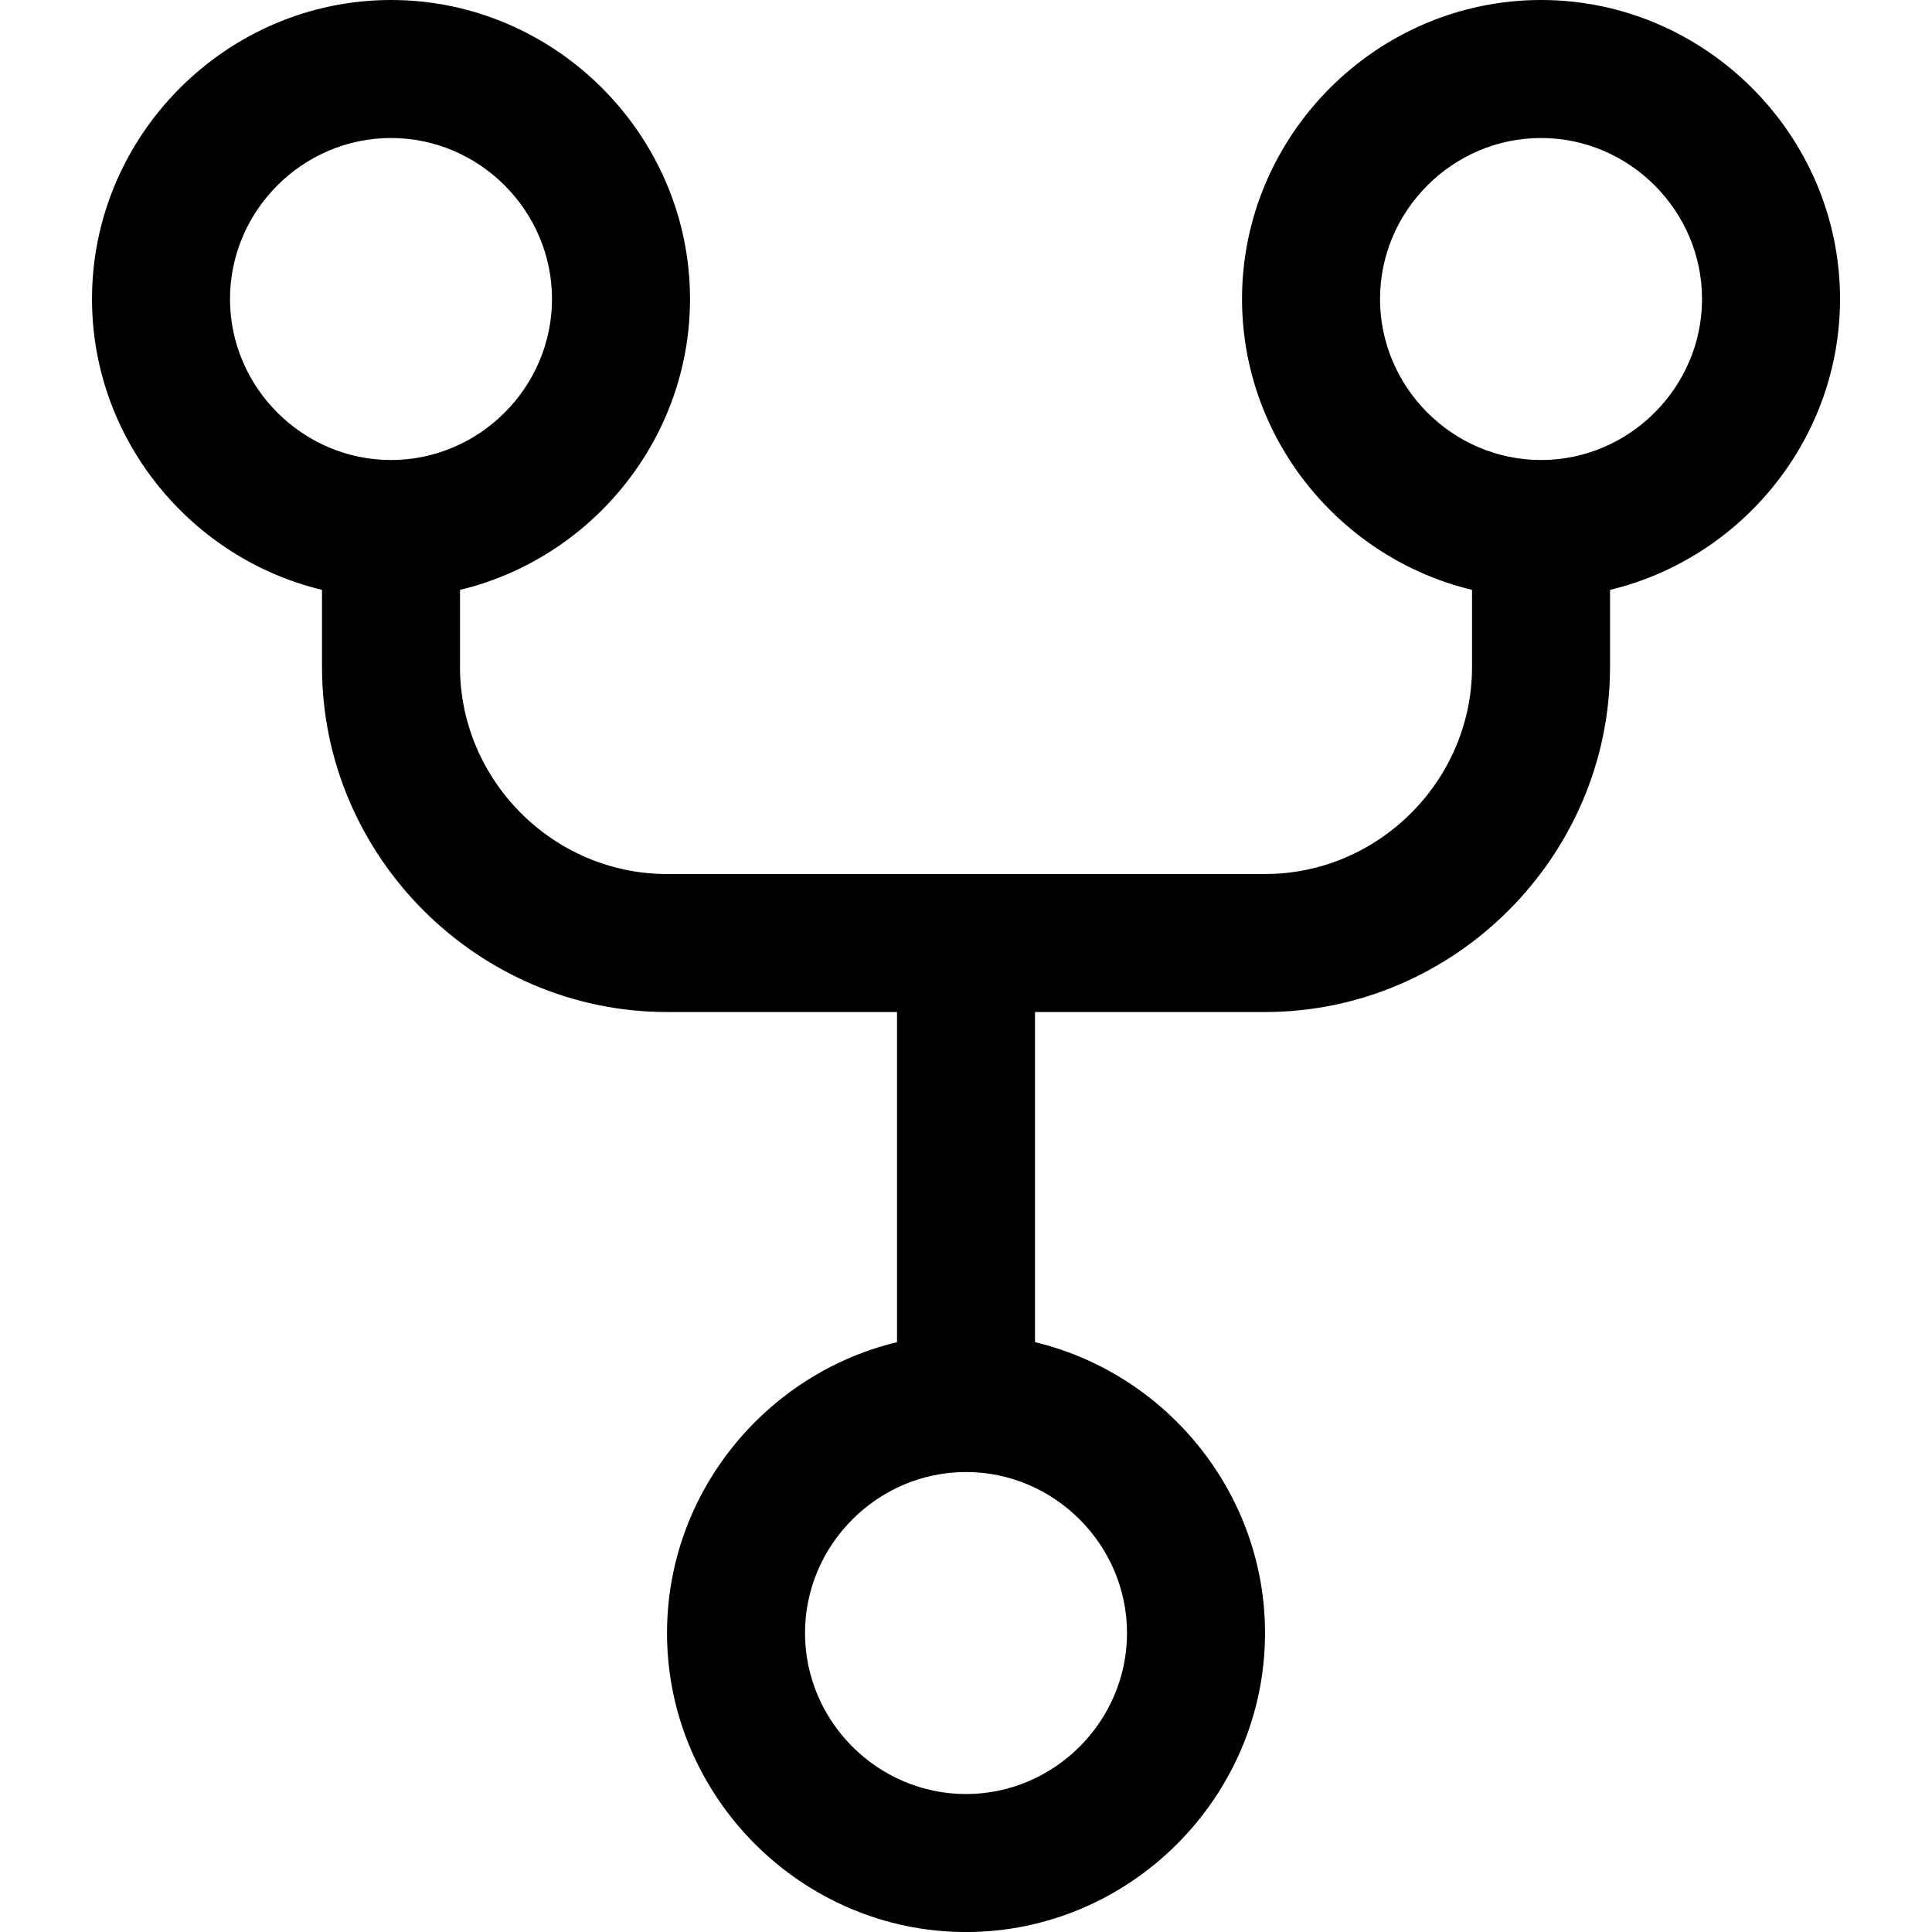 <?xml version="1.0" encoding="utf-8"?>
<svg xmlns="http://www.w3.org/2000/svg" viewBox="0 0 200 200">
  <g transform="matrix(9.524,0,0,9.524,-14.286,-14.286)">
    <path
      d="M12,21C11.04,21 10.25,20.21 10.25,19.25C10.25,18.29 11.04,17.5 12,17.5C12.96,17.5 13.75,18.29 13.75,19.25C13.75,20.21 12.96,21 12,21ZM8.75,19.25C8.75,21.033 10.217,22.5 12,22.5C13.783,22.5 15.25,21.033 15.25,19.25C15.25,17.467 13.783,16 12,16C10.217,16 8.75,17.467 8.75,19.25ZM5.75,6.5C4.79,6.5 4,5.71 4,4.75C4,3.79 4.79,3 5.75,3C6.71,3 7.5,3.79 7.5,4.75C7.5,5.71 6.71,6.5 5.75,6.5ZM2.5,4.75C2.5,6.533 3.967,8 5.75,8C7.533,8 9,6.533 9,4.75C9,2.967 7.533,1.5 5.75,1.5C3.967,1.5 2.5,2.967 2.5,4.75ZM18.25,6.5C17.29,6.5 16.5,5.71 16.5,4.75C16.5,3.79 17.29,3 18.25,3C19.21,3 20,3.79 20,4.75C20,5.71 19.21,6.5 18.25,6.5ZM15,4.75C15,6.533 16.467,8 18.25,8C20.033,8 21.5,6.533 21.5,4.75C21.5,2.967 20.033,1.5 18.25,1.5C16.467,1.5 15,2.967 15,4.75Z" />
  </g>
  <g transform="matrix(9.524,0,0,9.524,-14.286,-14.286)">
    <path
      d="M6.5,7.75L6.5,8.75C6.5,9.984 7.516,11 8.75,11L15.25,11C16.484,11 17.5,9.984 17.5,8.75L17.5,7.75L19,7.75L19,8.75C19,10.807 17.307,12.5 15.25,12.5L8.75,12.5C6.693,12.5 5,10.807 5,8.75L5,7.75L6.5,7.75Z" />
  </g>
  <g transform="matrix(9.524,0,0,9.524,-14.286,-14.286)">
    <rect x="11.25" y="11.25" width="1.5" height="5" />
  </g>
</svg>
